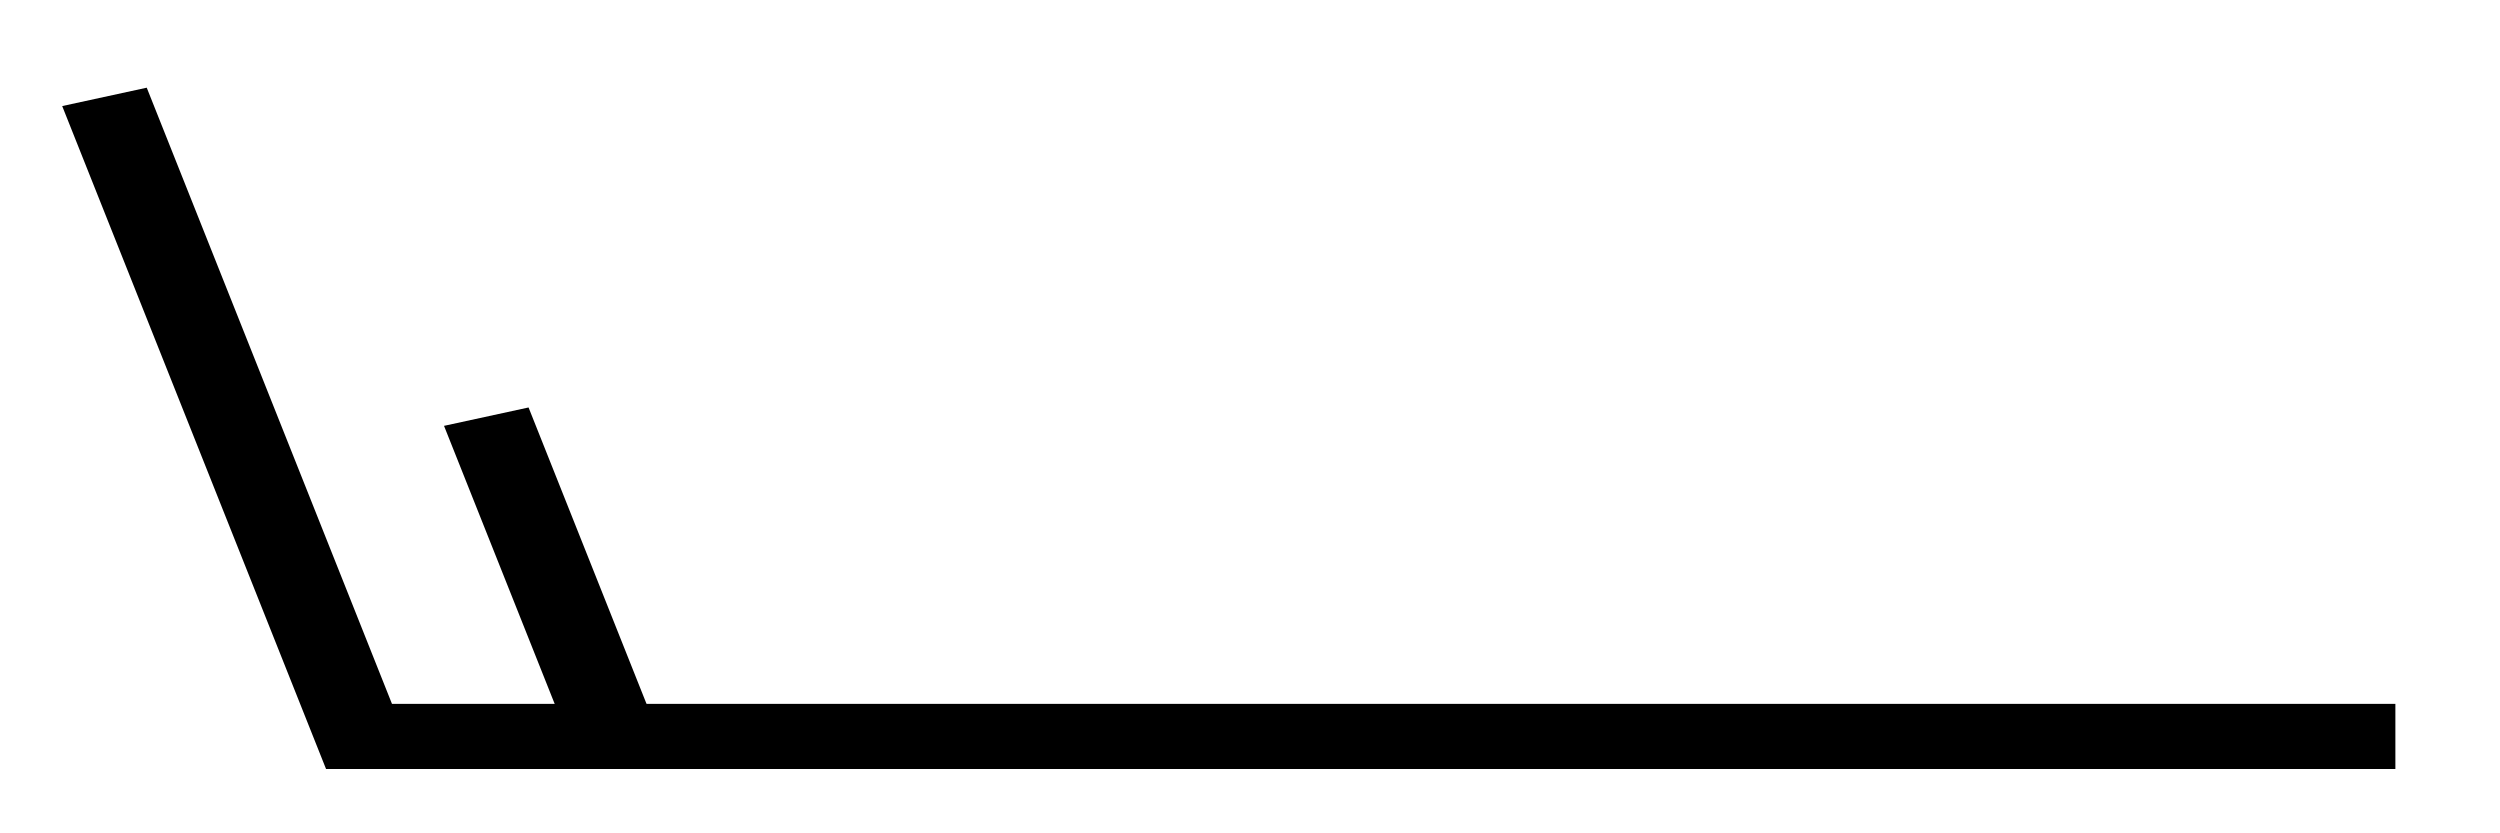 <?xml version="1.0" encoding="UTF-8" standalone="no"?>
<svg
   xmlns:dc="http://purl.org/dc/elements/1.1/"
   xmlns:cc="http://creativecommons.org/ns#"
   xmlns:rdf="http://www.w3.org/1999/02/22-rdf-syntax-ns#"
   xmlns:svg="http://www.w3.org/2000/svg"
   xmlns="http://www.w3.org/2000/svg"
   xmlns:sodipodi="http://sodipodi.sourceforge.net/DTD/sodipodi-0.dtd"
   xmlns:inkscape="http://www.inkscape.org/namespaces/inkscape"
   version="1.0"
   width="165"
   height="55"
   id="svg2"
   inkscape:version="0.48.4 r9939"
   sodipodi:docname="NH 02.svg">
  <defs
     id="defs12" />
  <sodipodi:namedview
     pagecolor="#ffffff"
     bordercolor="#666666"
     borderopacity="1"
     objecttolerance="10"
     gridtolerance="10"
     guidetolerance="10"
     inkscape:pageopacity="0"
     inkscape:pageshadow="2"
     inkscape:window-width="675"
     inkscape:window-height="541"
     id="namedview10"
     showgrid="false"
     inkscape:zoom="1.5170655"
     inkscape:cx="103.07864"
     inkscape:cy="30.096886"
     inkscape:window-x="691"
     inkscape:window-y="194"
     inkscape:window-maximized="0"
     inkscape:current-layer="svg2" />
  <title
     id="title3">Clouds of the genera Altocumulus, Altostratus and Nimbostratus: Altostratus translucidus</title>
  <desc
     id="desc5">WMO international weather symbol: Clouds of the genera Altocumulus, Altostratus and Nimbostratus: Altostratus, the greater part of which is semitransparent; through this part the sun or moon may be weakly visible, as through ground glass</desc>
  <g
     transform="matrix(3.36,0,0,2.483,158.095,48.605)"
     id="g4312"
     style="fill:none;stroke:#000000;stroke-width:1.731;stroke-miterlimit:4;stroke-dasharray:none">
    <path
       inkscape:connector-curvature="0"
       d="m 0,0 h -40 l -5,-17"
       id="path4314"
       style="stroke-width:1.731;stroke-miterlimit:4;stroke-dasharray:none" />
    <path
       inkscape:connector-curvature="0"
       d="m -35,0 -2.5,-8.5"
       id="path4316"
       style="stroke-width:1.731;stroke-miterlimit:4;stroke-dasharray:none" />
  </g>
</svg>
